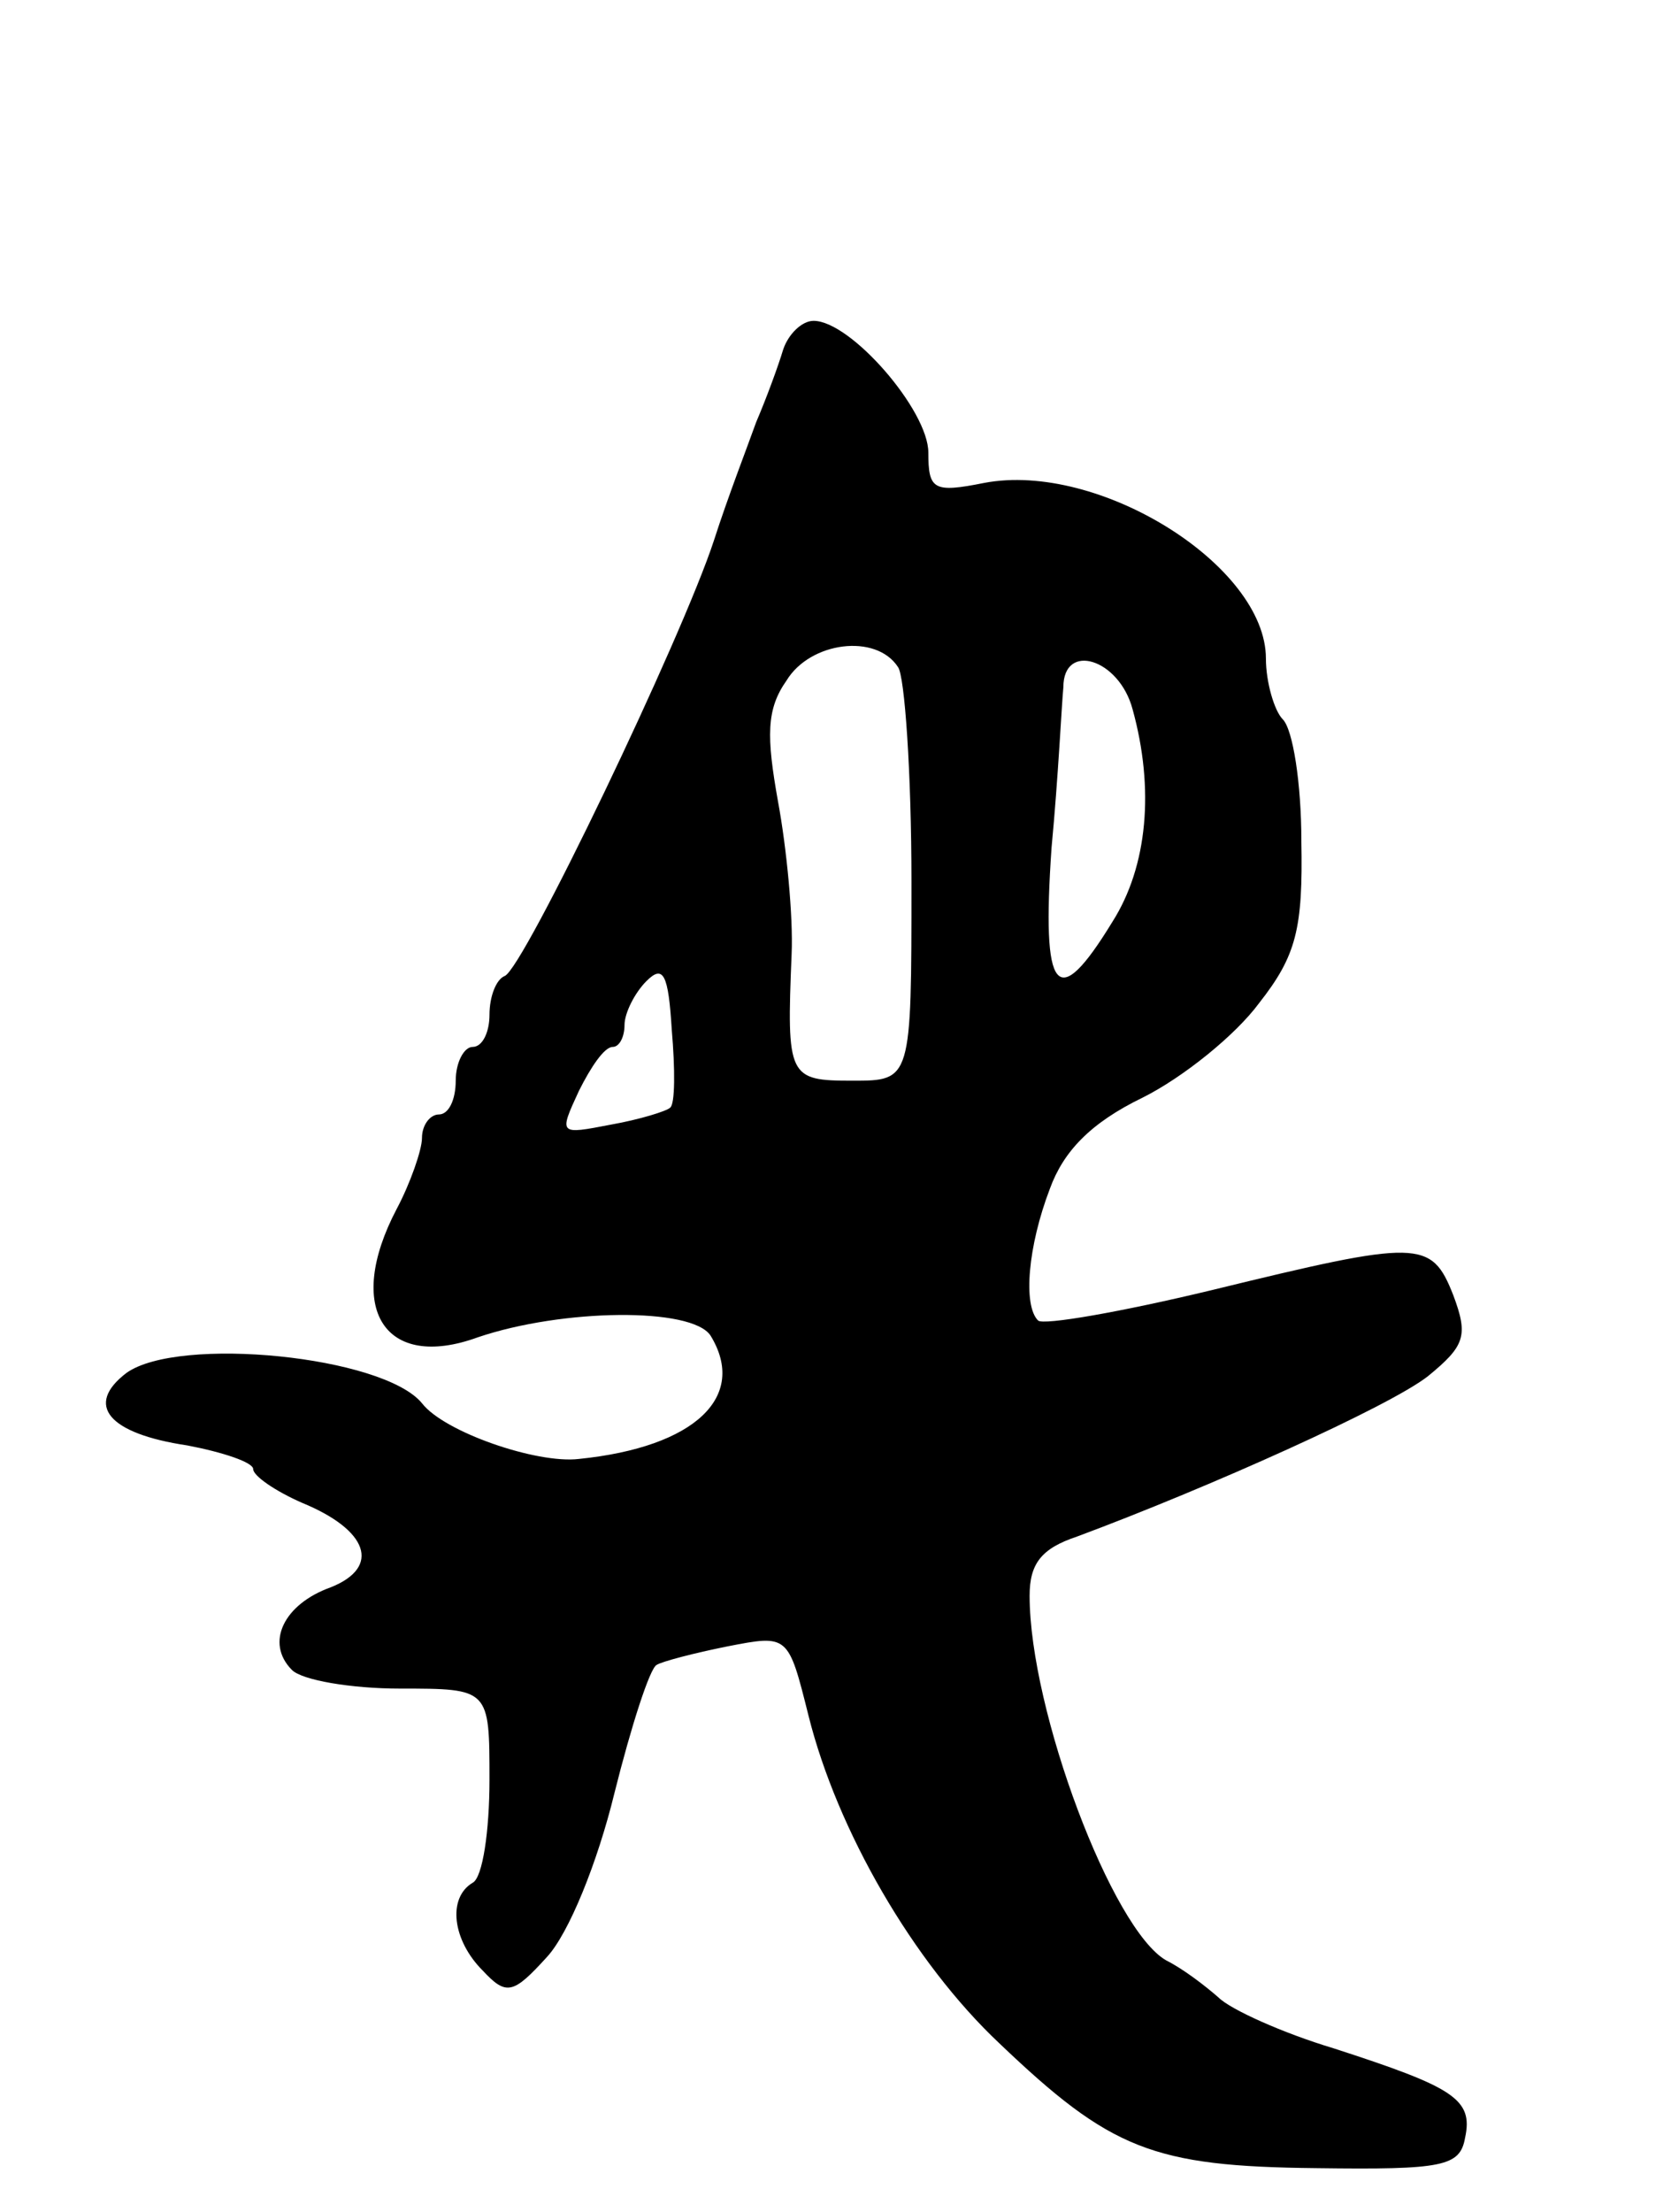 <svg version="1.0" xmlns="http://www.w3.org/2000/svg"
 width="99pt" height="131pt" viewBox="0 0 99 131"
 preserveAspectRatio="xMidYMid meet">
<g transform="translate(0,131) scale(0.1,-0.1)"
fill="#000000" stroke="none">
<path d="M464 1103 c-3 -10 -10 -29 -16 -43 -5 -14 -17 -45 -25 -70 -19 -58
-113 -254 -124 -258 -5 -2 -9 -12 -9 -23 0 -10 -4 -19 -10 -19 -5 0 -10 -9
-10 -20 0 -11 -4 -20 -10 -20 -5 0 -10 -6 -10 -14 0 -7 -7 -27 -15 -42 -31
-59 -7 -96 48 -76 50 17 127 18 138 1 22 -36 -9 -66 -78 -73 -25 -3 -80 16
-93 33 -23 28 -144 40 -175 18 -25 -19 -11 -36 36 -43 21 -4 39 -10 39 -14 0
-4 13 -13 29 -20 39 -16 47 -38 17 -50 -28 -10 -39 -33 -23 -49 6 -6 35 -11
64 -11 53 0 53 0 53 -54 0 -30 -4 -58 -10 -61 -15 -9 -12 -34 6 -52 14 -15 18
-14 38 8 13 14 30 56 40 97 10 40 21 74 25 76 3 2 22 7 42 11 36 7 36 7 48
-41 17 -68 62 -146 113 -194 66 -63 91 -73 188 -74 75 -1 85 1 88 18 5 23 -7
30 -78 53 -30 9 -61 23 -68 30 -8 7 -21 17 -31 22 -32 18 -81 148 -81 216 0
19 7 28 28 35 78 29 185 77 208 95 22 18 24 24 15 48 -13 33 -20 33 -143 3
-54 -13 -100 -21 -103 -18 -9 9 -6 44 7 78 8 22 24 39 55 54 24 12 55 37 69
56 22 28 26 44 25 96 0 34 -5 66 -11 72 -5 5 -10 22 -10 36 0 55 -99 117 -167
104 -30 -6 -33 -4 -33 18 0 25 -46 78 -68 78 -7 0 -15 -8 -18 -17z m68 -188
c4 -5 8 -63 8 -127 0 -118 0 -118 -35 -118 -38 0 -39 2 -36 75 1 22 -3 63 -8
90 -7 39 -7 55 5 72 14 23 53 28 66 8z m139 -25 c13 -47 9 -93 -12 -126 -33
-54 -42 -43 -36 44 4 42 6 85 7 95 0 27 33 17 41 -13z m-274 -236 c-2 -2 -18
-7 -35 -10 -31 -6 -31 -6 -19 20 7 14 15 26 20 26 4 0 7 6 7 13 0 7 6 19 13
26 10 10 13 4 15 -29 2 -23 2 -44 -1 -46z"/>
</g>
</svg>
